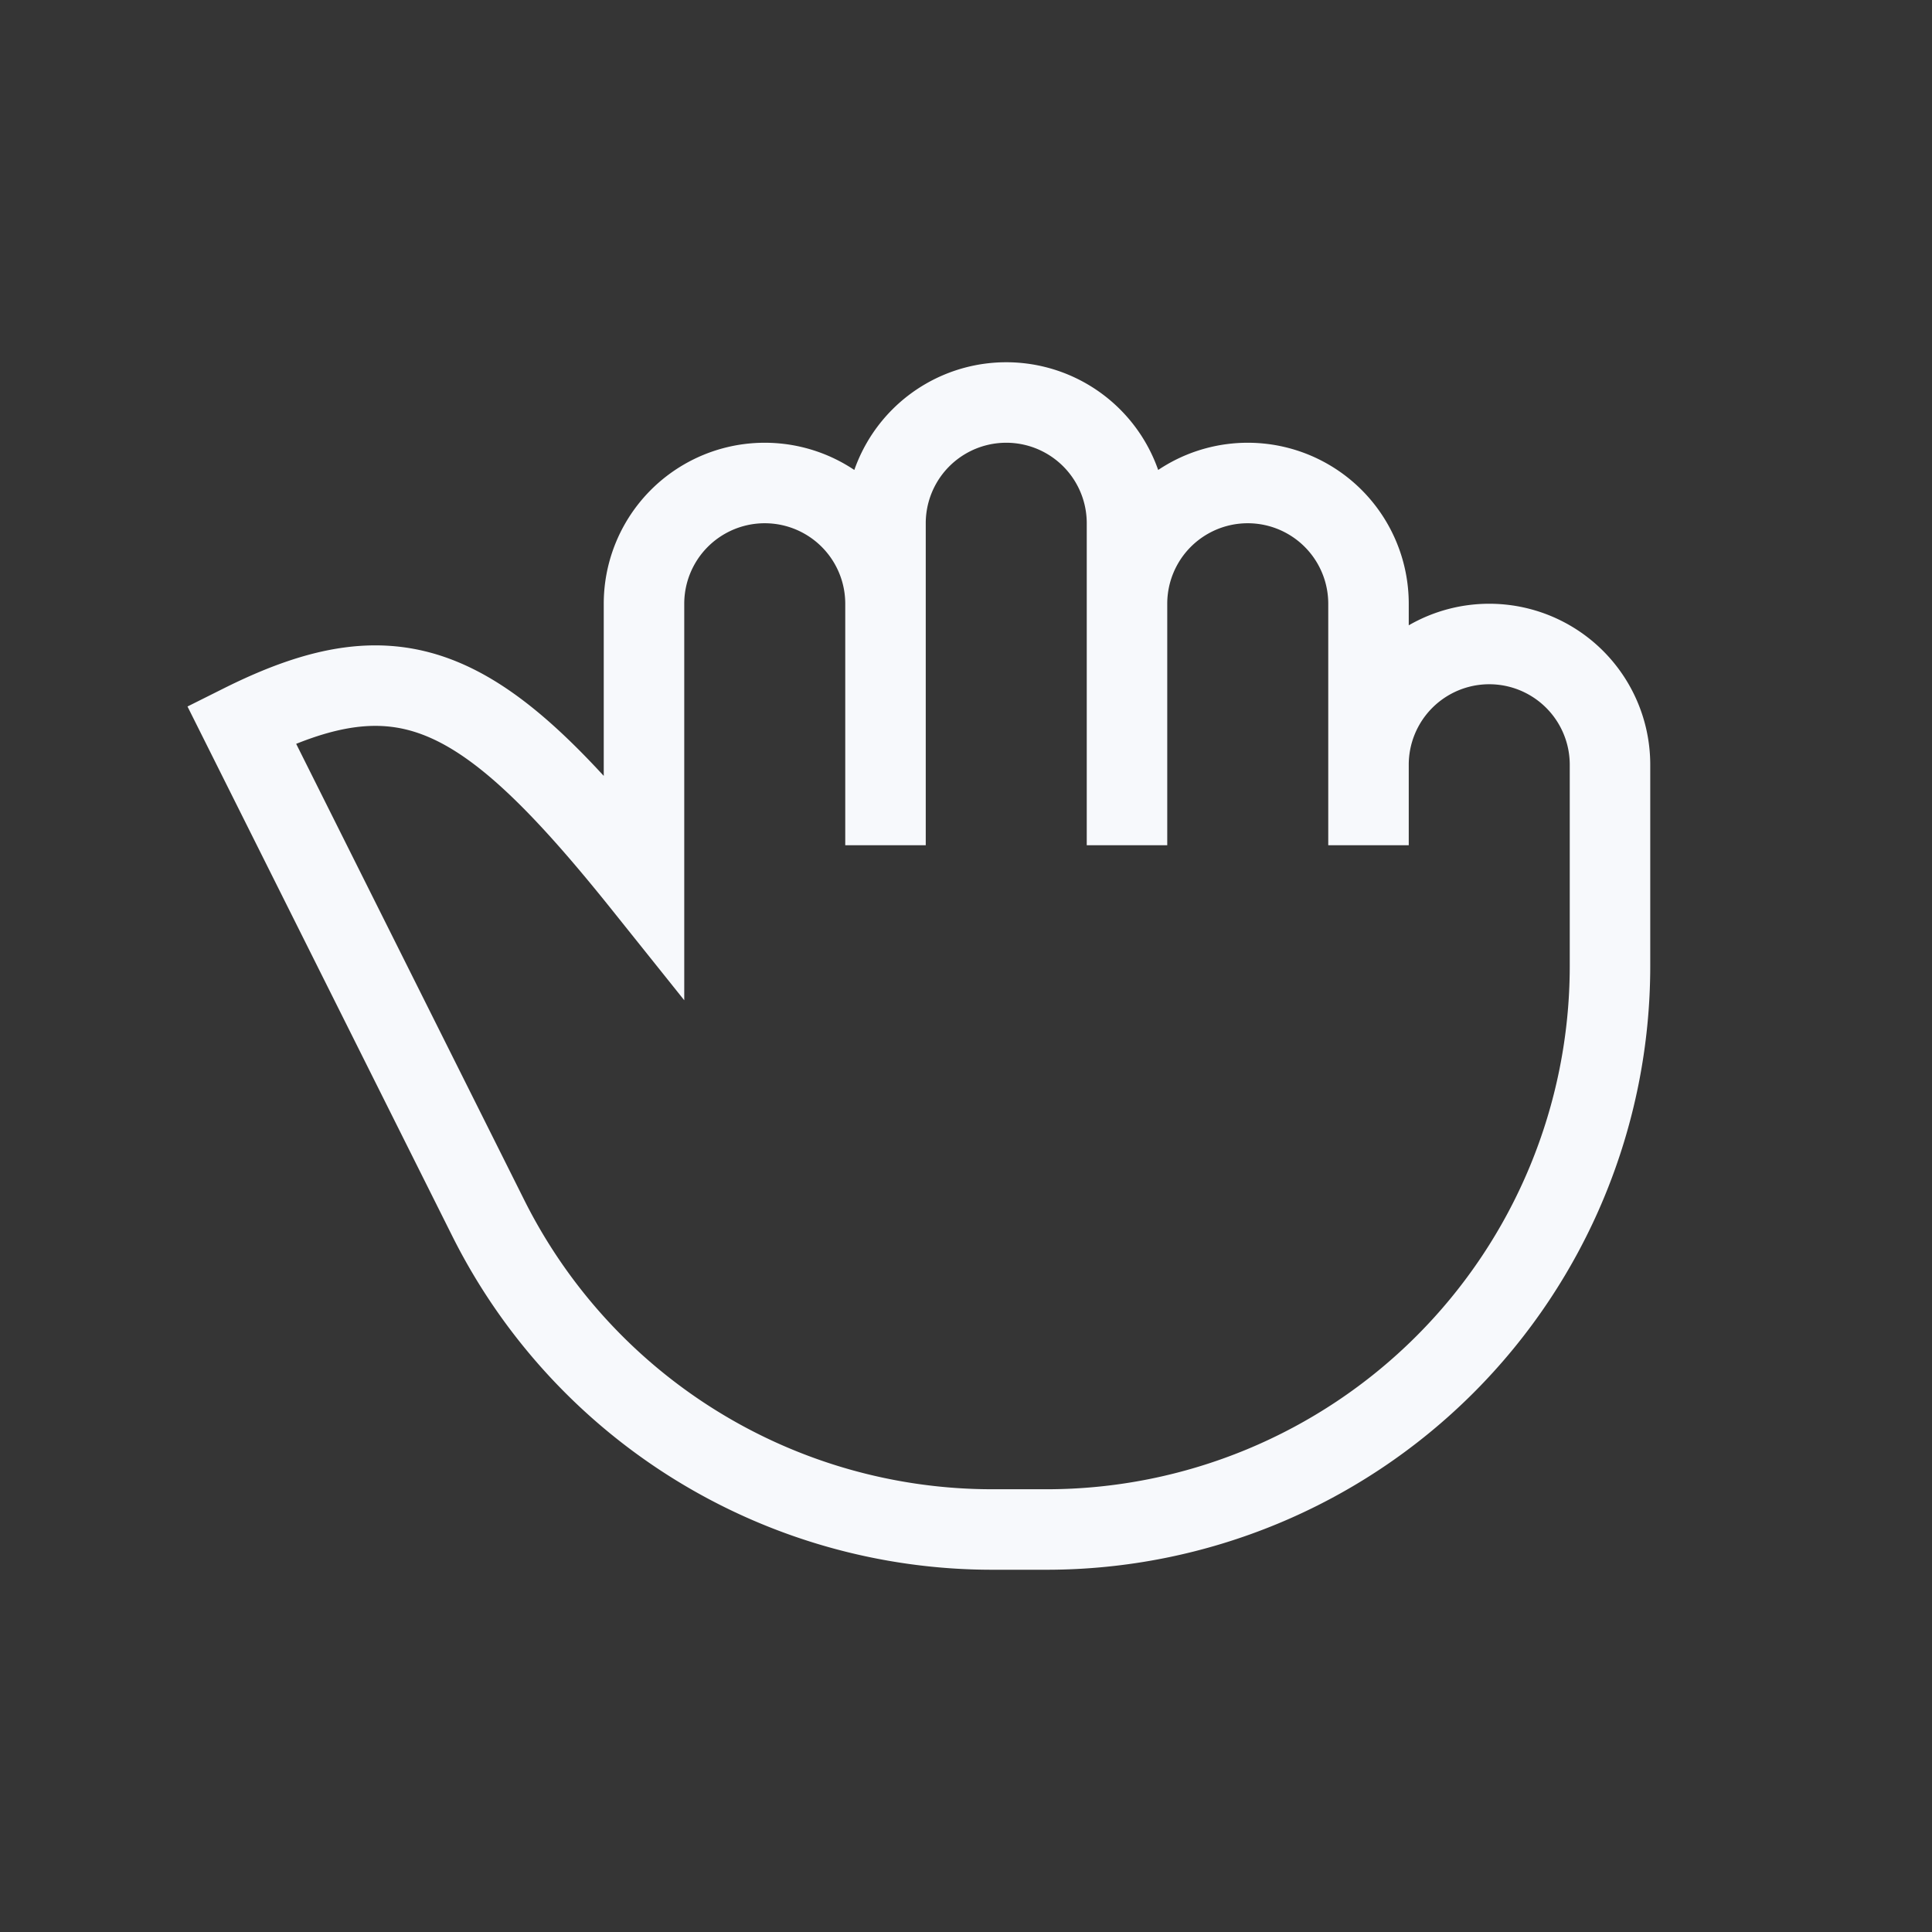 <svg xmlns="http://www.w3.org/2000/svg" width="24" height="24" fill="none"><rect width="100%" height="100%" fill="#333333" stroke="none"/><path fill="#fff" fill-opacity=".01" d="M24 0v24H0V0z"/><path stroke="#F7F9FC" stroke-linecap="square" d="M11 7.5a1.5 1.5 0 0 0-3 0V11C6 8.5 5 8 3 9l3.065 6.13A7 7 0 0 0 12.326 19H13a7 7 0 0 0 7-7V9.5a1.5 1.5 0 0 0-3 0m-6-2v-1a1.5 1.5 0 0 1 3 0v1m-3 0V10m3 0V7.5m0 0a1.5 1.5 0 0 1 3 0v2m0 .5v-.5"/></svg>